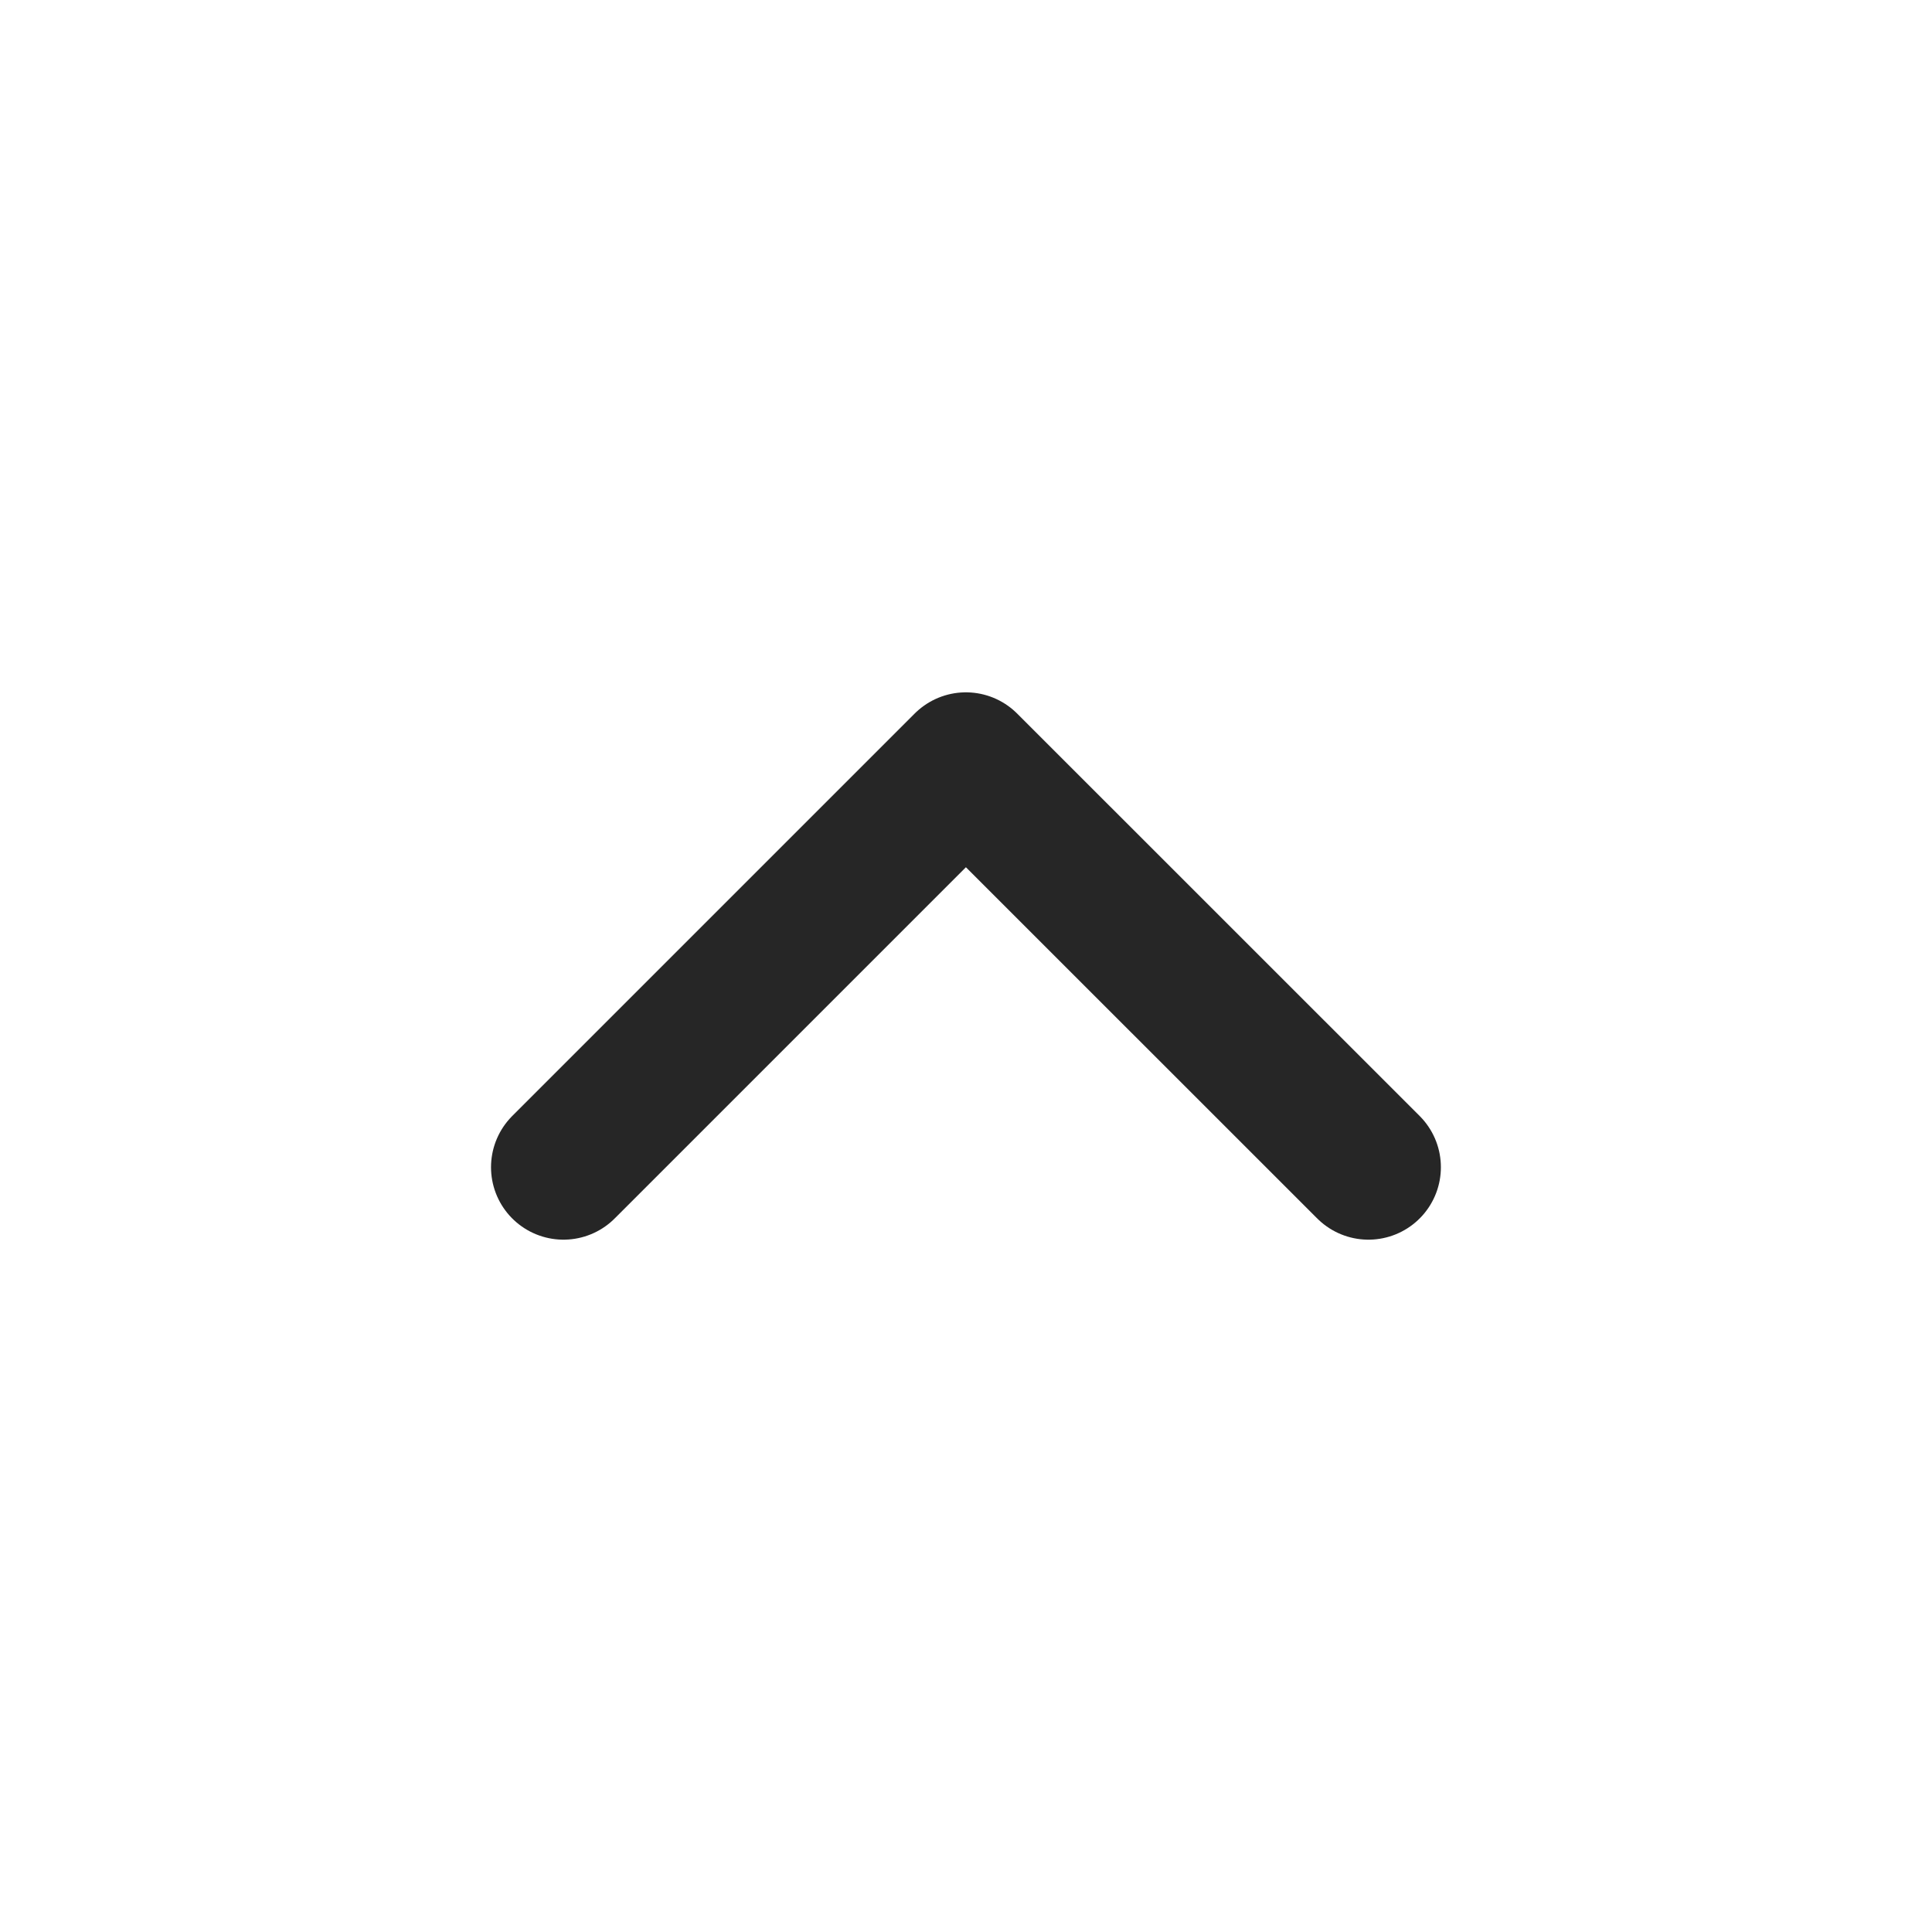 <svg width="20" height="20" viewBox="0 0 20 20" fill="none" xmlns="http://www.w3.org/2000/svg">
<path d="M5.833 12.083L9.999 7.917L14.166 12.083" stroke="#262626" stroke-width="1.5" stroke-linecap="round" stroke-linejoin="round"/>
</svg>

